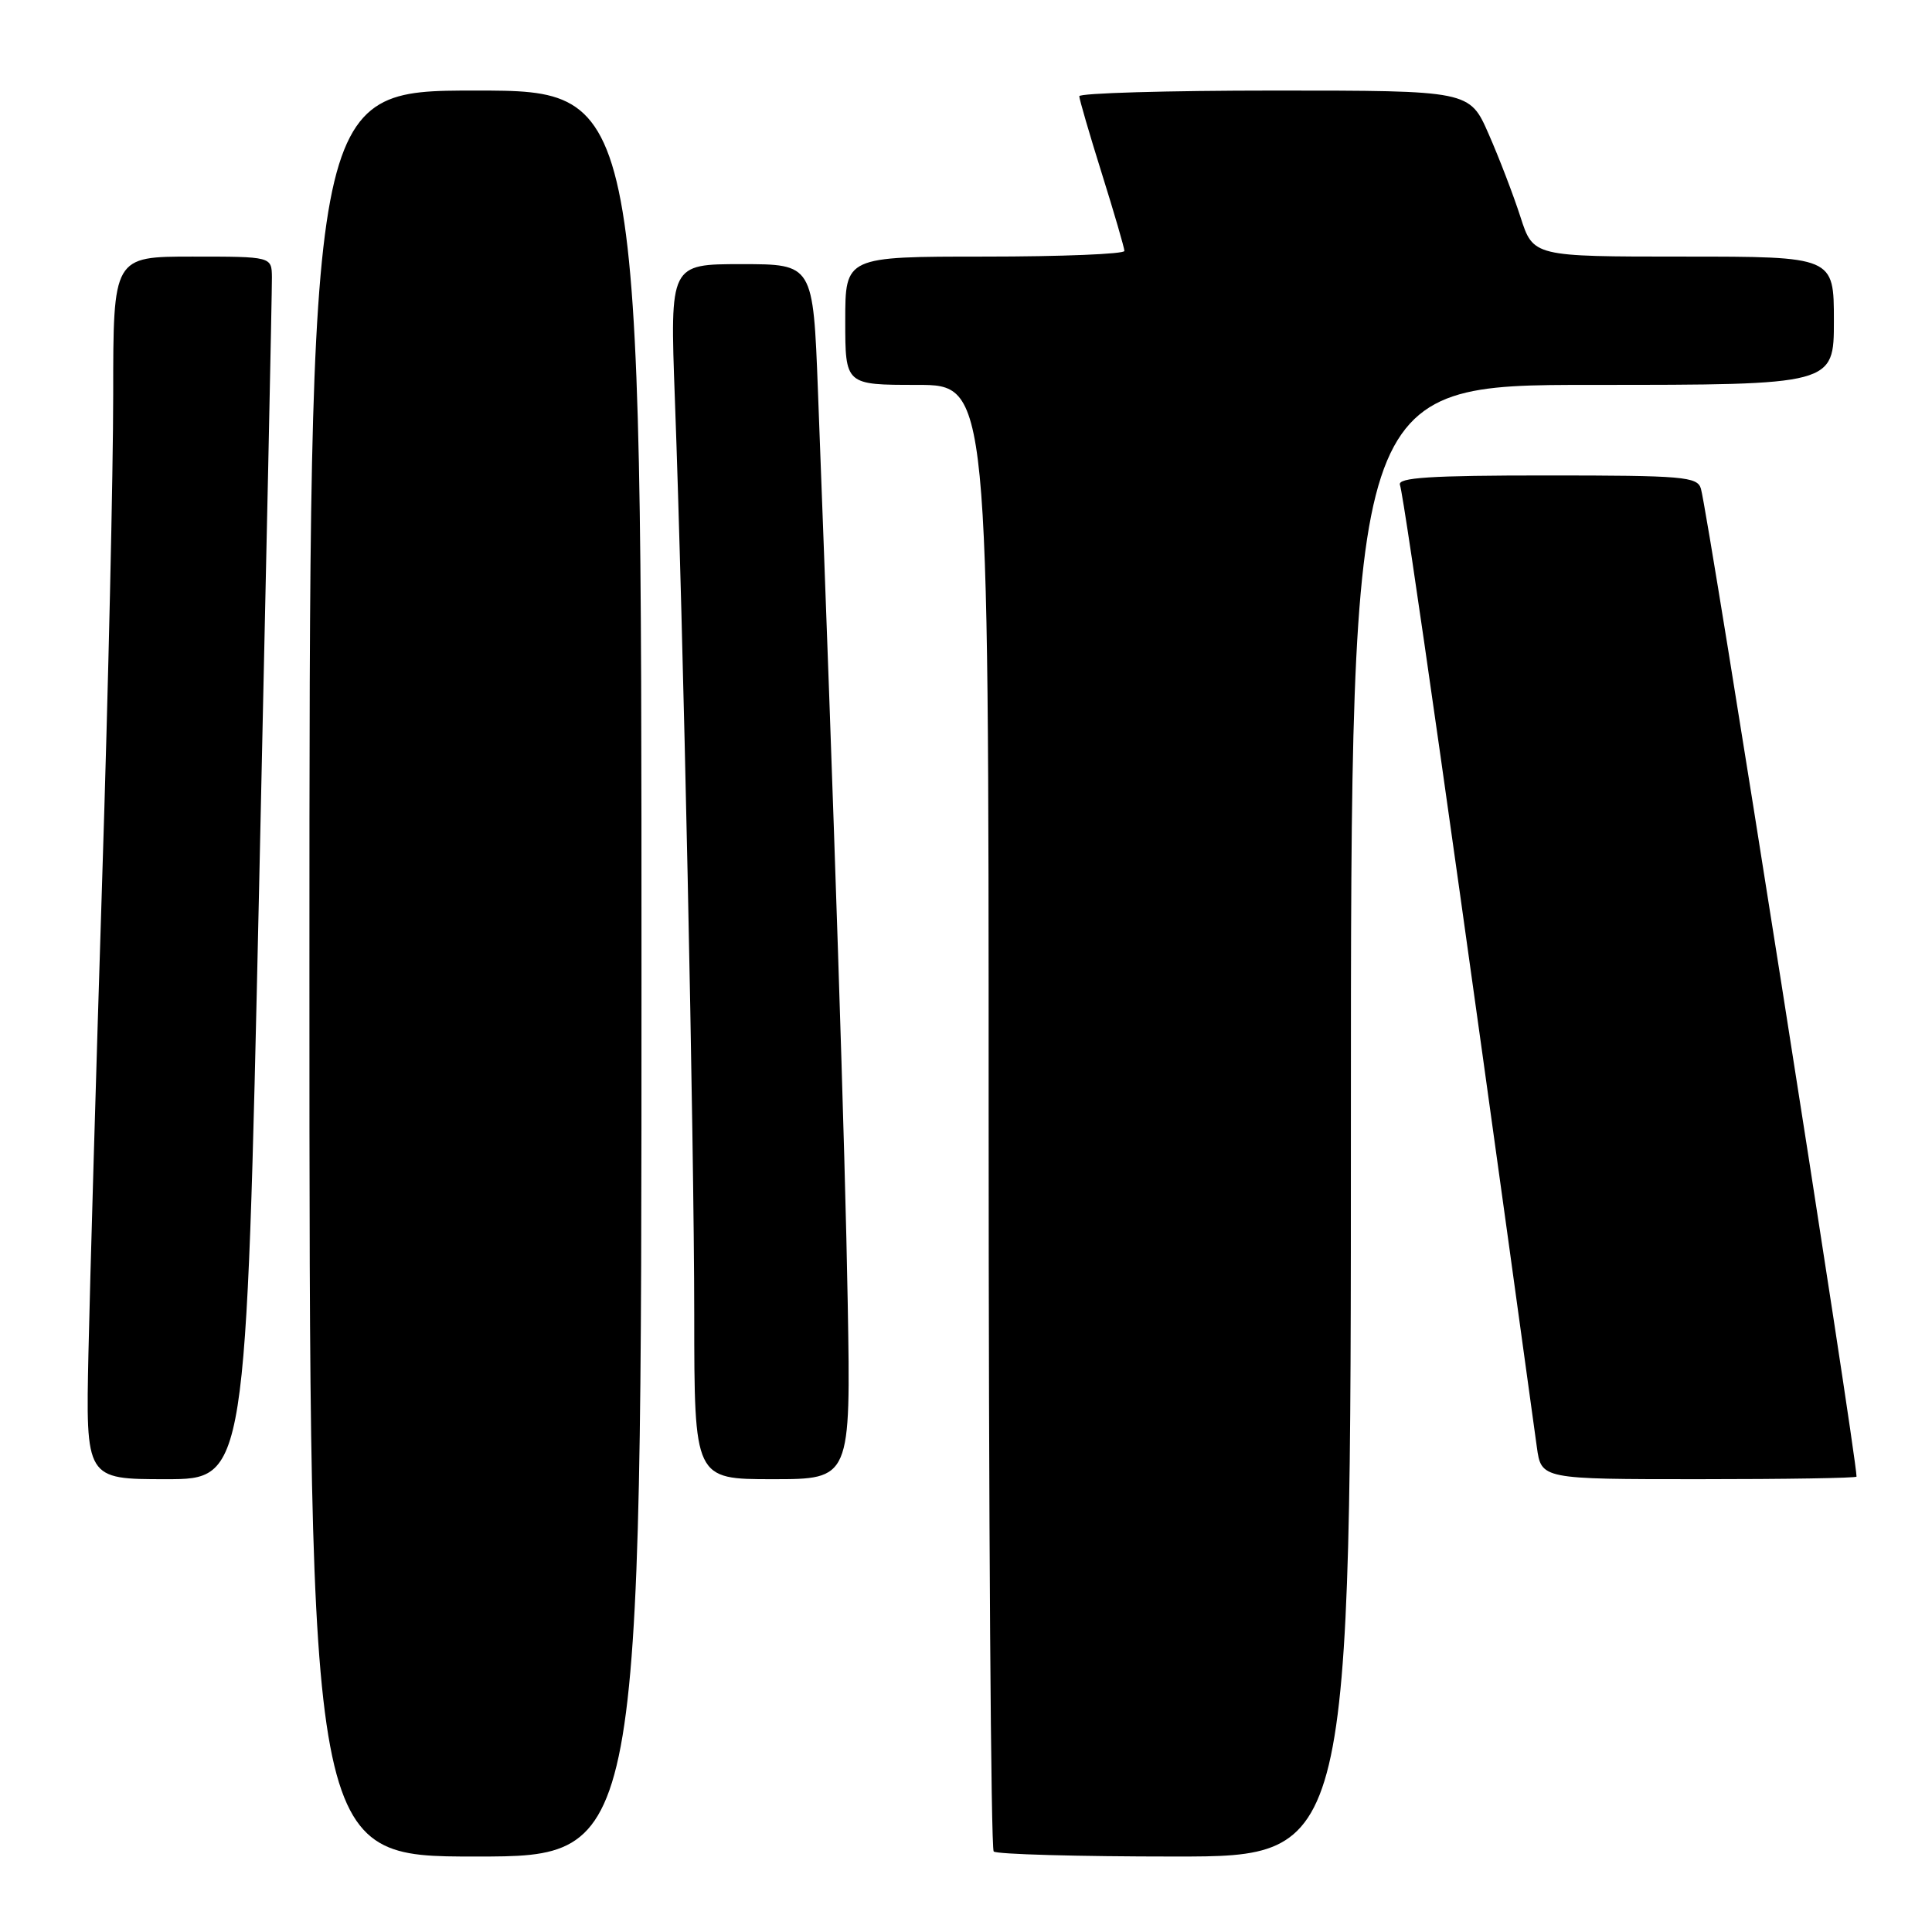 <?xml version="1.0" encoding="UTF-8" standalone="no"?>
<!DOCTYPE svg PUBLIC "-//W3C//DTD SVG 1.1//EN" "http://www.w3.org/Graphics/SVG/1.1/DTD/svg11.dtd" >
<svg xmlns="http://www.w3.org/2000/svg" xmlns:xlink="http://www.w3.org/1999/xlink" version="1.1" viewBox="0 0 256 256">
 <g >
 <path fill="currentColor"
d=" M 85.00 129.00 C 85.00 12.00 85.00 12.00 63.00 12.00 C 41.00 12.00 41.00 12.00 41.00 129.00 C 41.00 246.00 41.00 246.00 63.00 246.00 C 85.00 246.00 85.00 246.00 85.00 129.00 Z  M 179.00 148.50 C 179.00 51.00 179.00 51.00 211.00 51.00 C 243.00 51.00 243.00 51.00 243.00 42.50 C 243.00 34.00 243.00 34.00 223.08 34.00 C 203.16 34.00 203.16 34.00 201.47 28.75 C 200.54 25.86 198.64 20.91 197.25 17.75 C 194.73 12.00 194.73 12.00 168.86 12.00 C 154.64 12.00 143.01 12.34 143.01 12.75 C 143.02 13.16 144.36 17.77 146.00 23.00 C 147.64 28.23 148.98 32.84 148.99 33.25 C 148.99 33.66 140.68 34.00 130.50 34.00 C 112.00 34.00 112.00 34.00 112.00 42.50 C 112.00 51.00 112.00 51.00 121.50 51.00 C 131.00 51.00 131.00 51.00 131.00 147.83 C 131.00 201.09 131.30 244.97 131.67 245.33 C 132.03 245.70 142.83 246.00 155.67 246.00 C 179.00 246.00 179.00 246.00 179.00 148.50 Z  M 34.33 117.75 C 35.28 74.71 36.05 38.26 36.03 36.75 C 36.00 34.00 36.00 34.00 25.50 34.00 C 15.00 34.00 15.00 34.00 15.00 52.25 C 15.00 62.29 14.35 91.20 13.54 116.50 C 12.74 141.80 11.92 170.04 11.72 179.25 C 11.36 196.00 11.36 196.00 21.98 196.00 C 32.60 196.00 32.60 196.00 34.33 117.75 Z  M 112.33 172.75 C 111.98 152.50 110.56 109.05 108.38 51.75 C 107.74 35.00 107.74 35.00 98.26 35.00 C 88.77 35.00 88.77 35.00 89.42 52.75 C 90.53 82.61 91.98 151.26 91.99 174.25 C 92.00 196.00 92.00 196.00 102.37 196.00 C 112.73 196.00 112.73 196.00 112.33 172.75 Z  M 246.00 195.66 C 246.00 192.81 226.35 68.09 225.38 64.75 C 224.91 63.16 223.06 63.00 204.96 63.00 C 189.48 63.00 185.16 63.28 185.50 64.25 C 186.09 65.95 193.15 115.52 203.64 191.75 C 204.23 196.00 204.23 196.00 225.11 196.00 C 236.60 196.00 246.00 195.85 246.00 195.66 Z "/>
</g>
</svg>